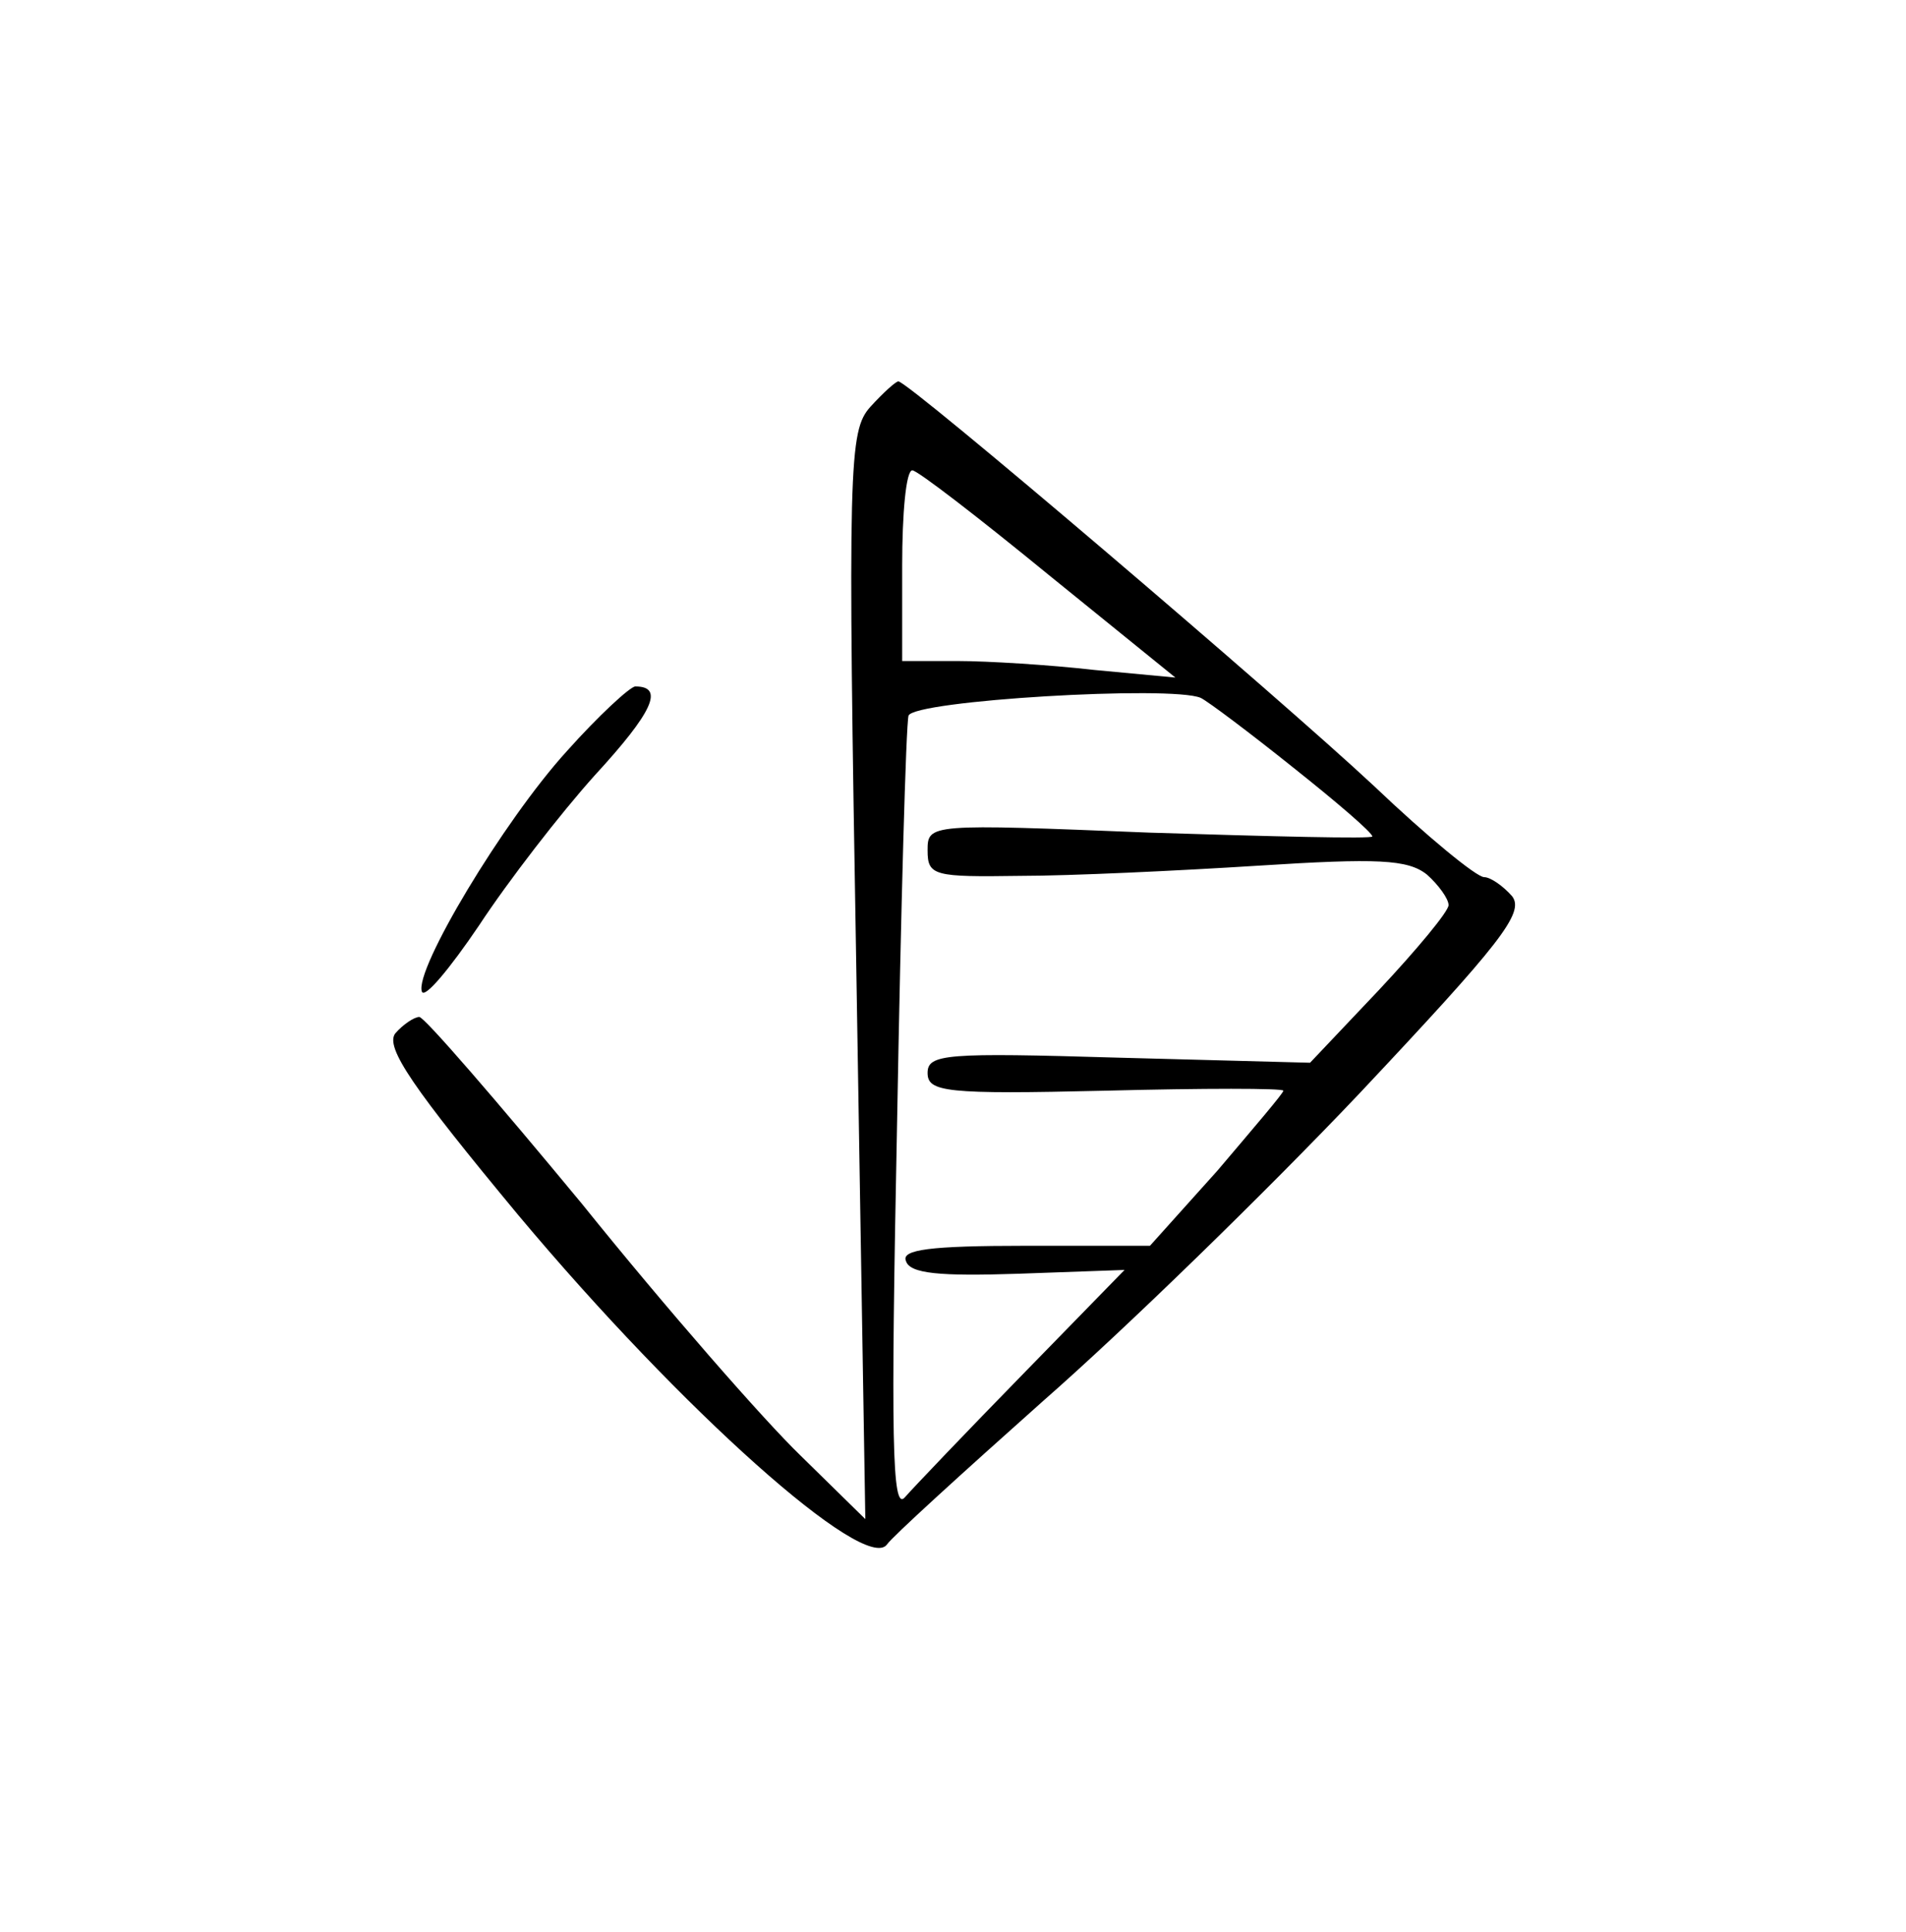 <?xml version="1.0" standalone="no"?>
<!DOCTYPE svg PUBLIC "-//W3C//DTD SVG 20010904//EN"
 "http://www.w3.org/TR/2001/REC-SVG-20010904/DTD/svg10.dtd">
<svg version="1.0" xmlns="http://www.w3.org/2000/svg"
 width="150pt" height="152pt" viewBox="0 0 150 152"
 preserveAspectRatio="xMidYMid meet">
<g transform="translate(0,152) scale(0.1,-0.1)"
fill="#000000" stroke="none">
<path d="M685 1200 c-17 -19 -18 -43 -11 -448 l7 -427 -51 50 c-29 28 -106
116 -172 198 -67 81 -124 147 -128 147 -4 0 -13 -6 -19 -13 -8 -11 14 -43 97
-143 129 -154 273 -282 290 -259 4 6 59 56 123 113 64 56 176 165 249 242 111
118 130 142 120 155 -7 8 -17 15 -22 15 -6 0 -45 32 -87 72 -75 70 -366 318
-374 318 -2 0 -12 -9 -22 -20z m140 -132 l100 -81 -64 6 c-35 4 -84 7 -107 7
l-44 0 0 75 c0 41 3 75 8 75 4 0 52 -37 107 -82z m193 -152 c34 -27 62 -51 62
-54 0 -2 -79 0 -175 3 -174 7 -175 7 -175 -14 0 -20 5 -21 73 -20 39 0 124 4
187 8 94 6 118 5 133 -7 9 -8 17 -19 17 -24 0 -5 -25 -35 -55 -67 l-54 -57
-151 4 c-135 4 -150 3 -150 -12 0 -15 14 -17 140 -14 77 2 140 2 140 0 0 -2
-24 -30 -52 -63 l-53 -59 -98 0 c-75 0 -98 -3 -94 -12 3 -10 27 -12 88 -10
l84 3 -80 -82 c-44 -45 -86 -89 -93 -97 -10 -11 -11 46 -6 295 3 169 7 313 9
320 4 12 207 24 230 14 6 -3 38 -27 73 -55z"/>
<path d="M446 929 c-50 -55 -120 -172 -114 -189 2 -6 22 18 45 52 23 35 64 88
91 118 46 50 55 70 32 70 -4 0 -29 -23 -54 -51z"/>
</g>
</svg>
